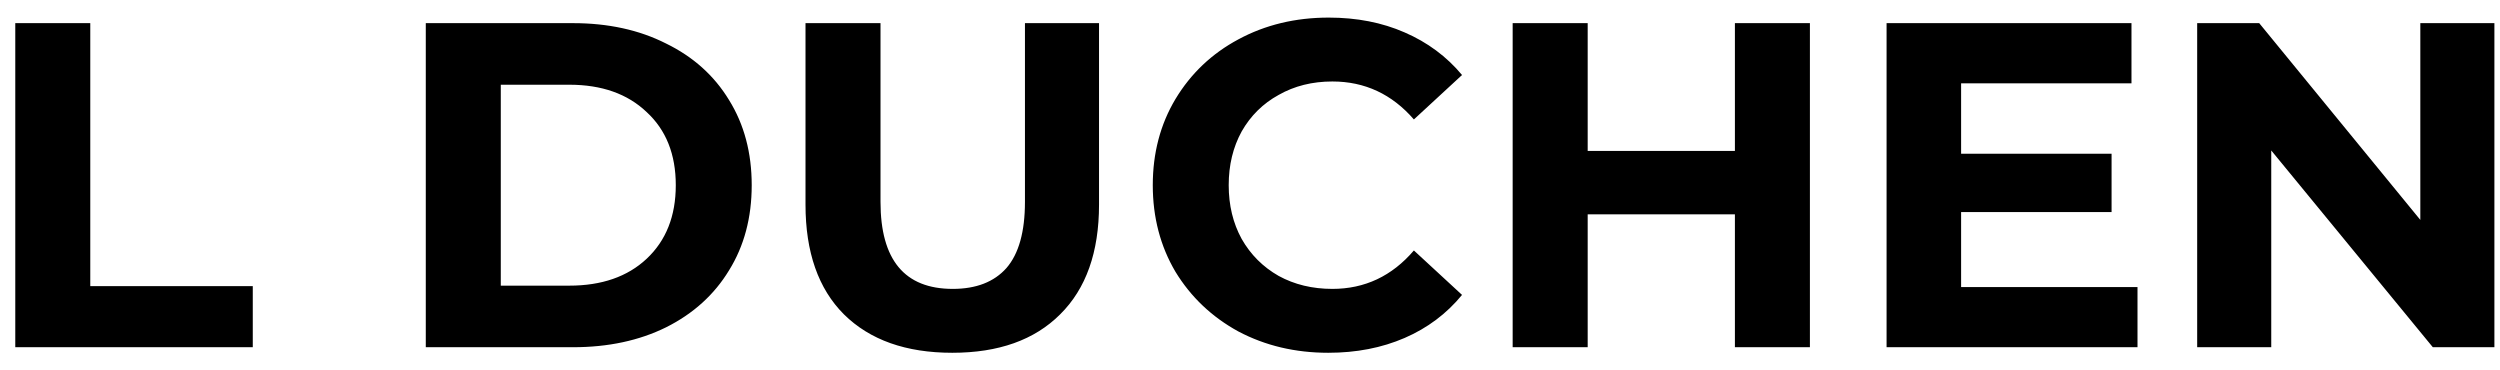 <svg width="108" height="16" viewBox="0 0 108 16" fill="none" xmlns="http://www.w3.org/2000/svg">
<path d="M0.66 1H3.9V12.36H10.92V15H0.66V1ZM18.394 1H24.754C26.274 1 27.614 1.293 28.774 1.88C29.948 2.453 30.854 3.267 31.494 4.32C32.148 5.373 32.474 6.6 32.474 8C32.474 9.4 32.148 10.627 31.494 11.68C30.854 12.733 29.948 13.553 28.774 14.14C27.614 14.713 26.274 15 24.754 15H18.394V1ZM24.594 12.34C25.994 12.34 27.108 11.953 27.934 11.18C28.774 10.393 29.194 9.333 29.194 8C29.194 6.667 28.774 5.613 27.934 4.84C27.108 4.053 25.994 3.66 24.594 3.66H21.634V12.34H24.594ZM41.138 15.24C39.138 15.24 37.578 14.687 36.458 13.58C35.351 12.473 34.798 10.893 34.798 8.84V1H38.038V8.72C38.038 11.227 39.078 12.48 41.158 12.48C42.171 12.48 42.944 12.18 43.478 11.58C44.011 10.967 44.278 10.013 44.278 8.72V1H47.478V8.84C47.478 10.893 46.918 12.473 45.798 13.58C44.691 14.687 43.138 15.24 41.138 15.24ZM57.38 15.24C55.953 15.24 54.66 14.933 53.499 14.32C52.353 13.693 51.446 12.833 50.779 11.74C50.126 10.633 49.8 9.387 49.8 8C49.8 6.613 50.126 5.373 50.779 4.28C51.446 3.173 52.353 2.313 53.499 1.7C54.66 1.073 55.959 0.76 57.4 0.76C58.613 0.76 59.706 0.973 60.679 1.4C61.666 1.827 62.493 2.44 63.16 3.24L61.08 5.16C60.133 4.067 58.959 3.52 57.559 3.52C56.693 3.52 55.919 3.713 55.239 4.1C54.559 4.473 54.026 5 53.639 5.68C53.266 6.36 53.08 7.133 53.08 8C53.08 8.867 53.266 9.64 53.639 10.32C54.026 11 54.559 11.533 55.239 11.92C55.919 12.293 56.693 12.48 57.559 12.48C58.959 12.48 60.133 11.927 61.08 10.82L63.16 12.74C62.493 13.553 61.666 14.173 60.679 14.6C59.693 15.027 58.593 15.24 57.38 15.24ZM78.188 1V15H74.948V9.26H68.588V15H65.347V1H68.588V6.52H74.948V1H78.188ZM92.34 12.4V15H81.5V1H92.08V3.6H84.72V6.64H91.22V9.16H84.72V12.4H92.34ZM107.758 1V15H105.098L98.118 6.5V15H94.918V1H97.598L104.558 9.5V1H107.758Z" fill="black"/>
</svg>
